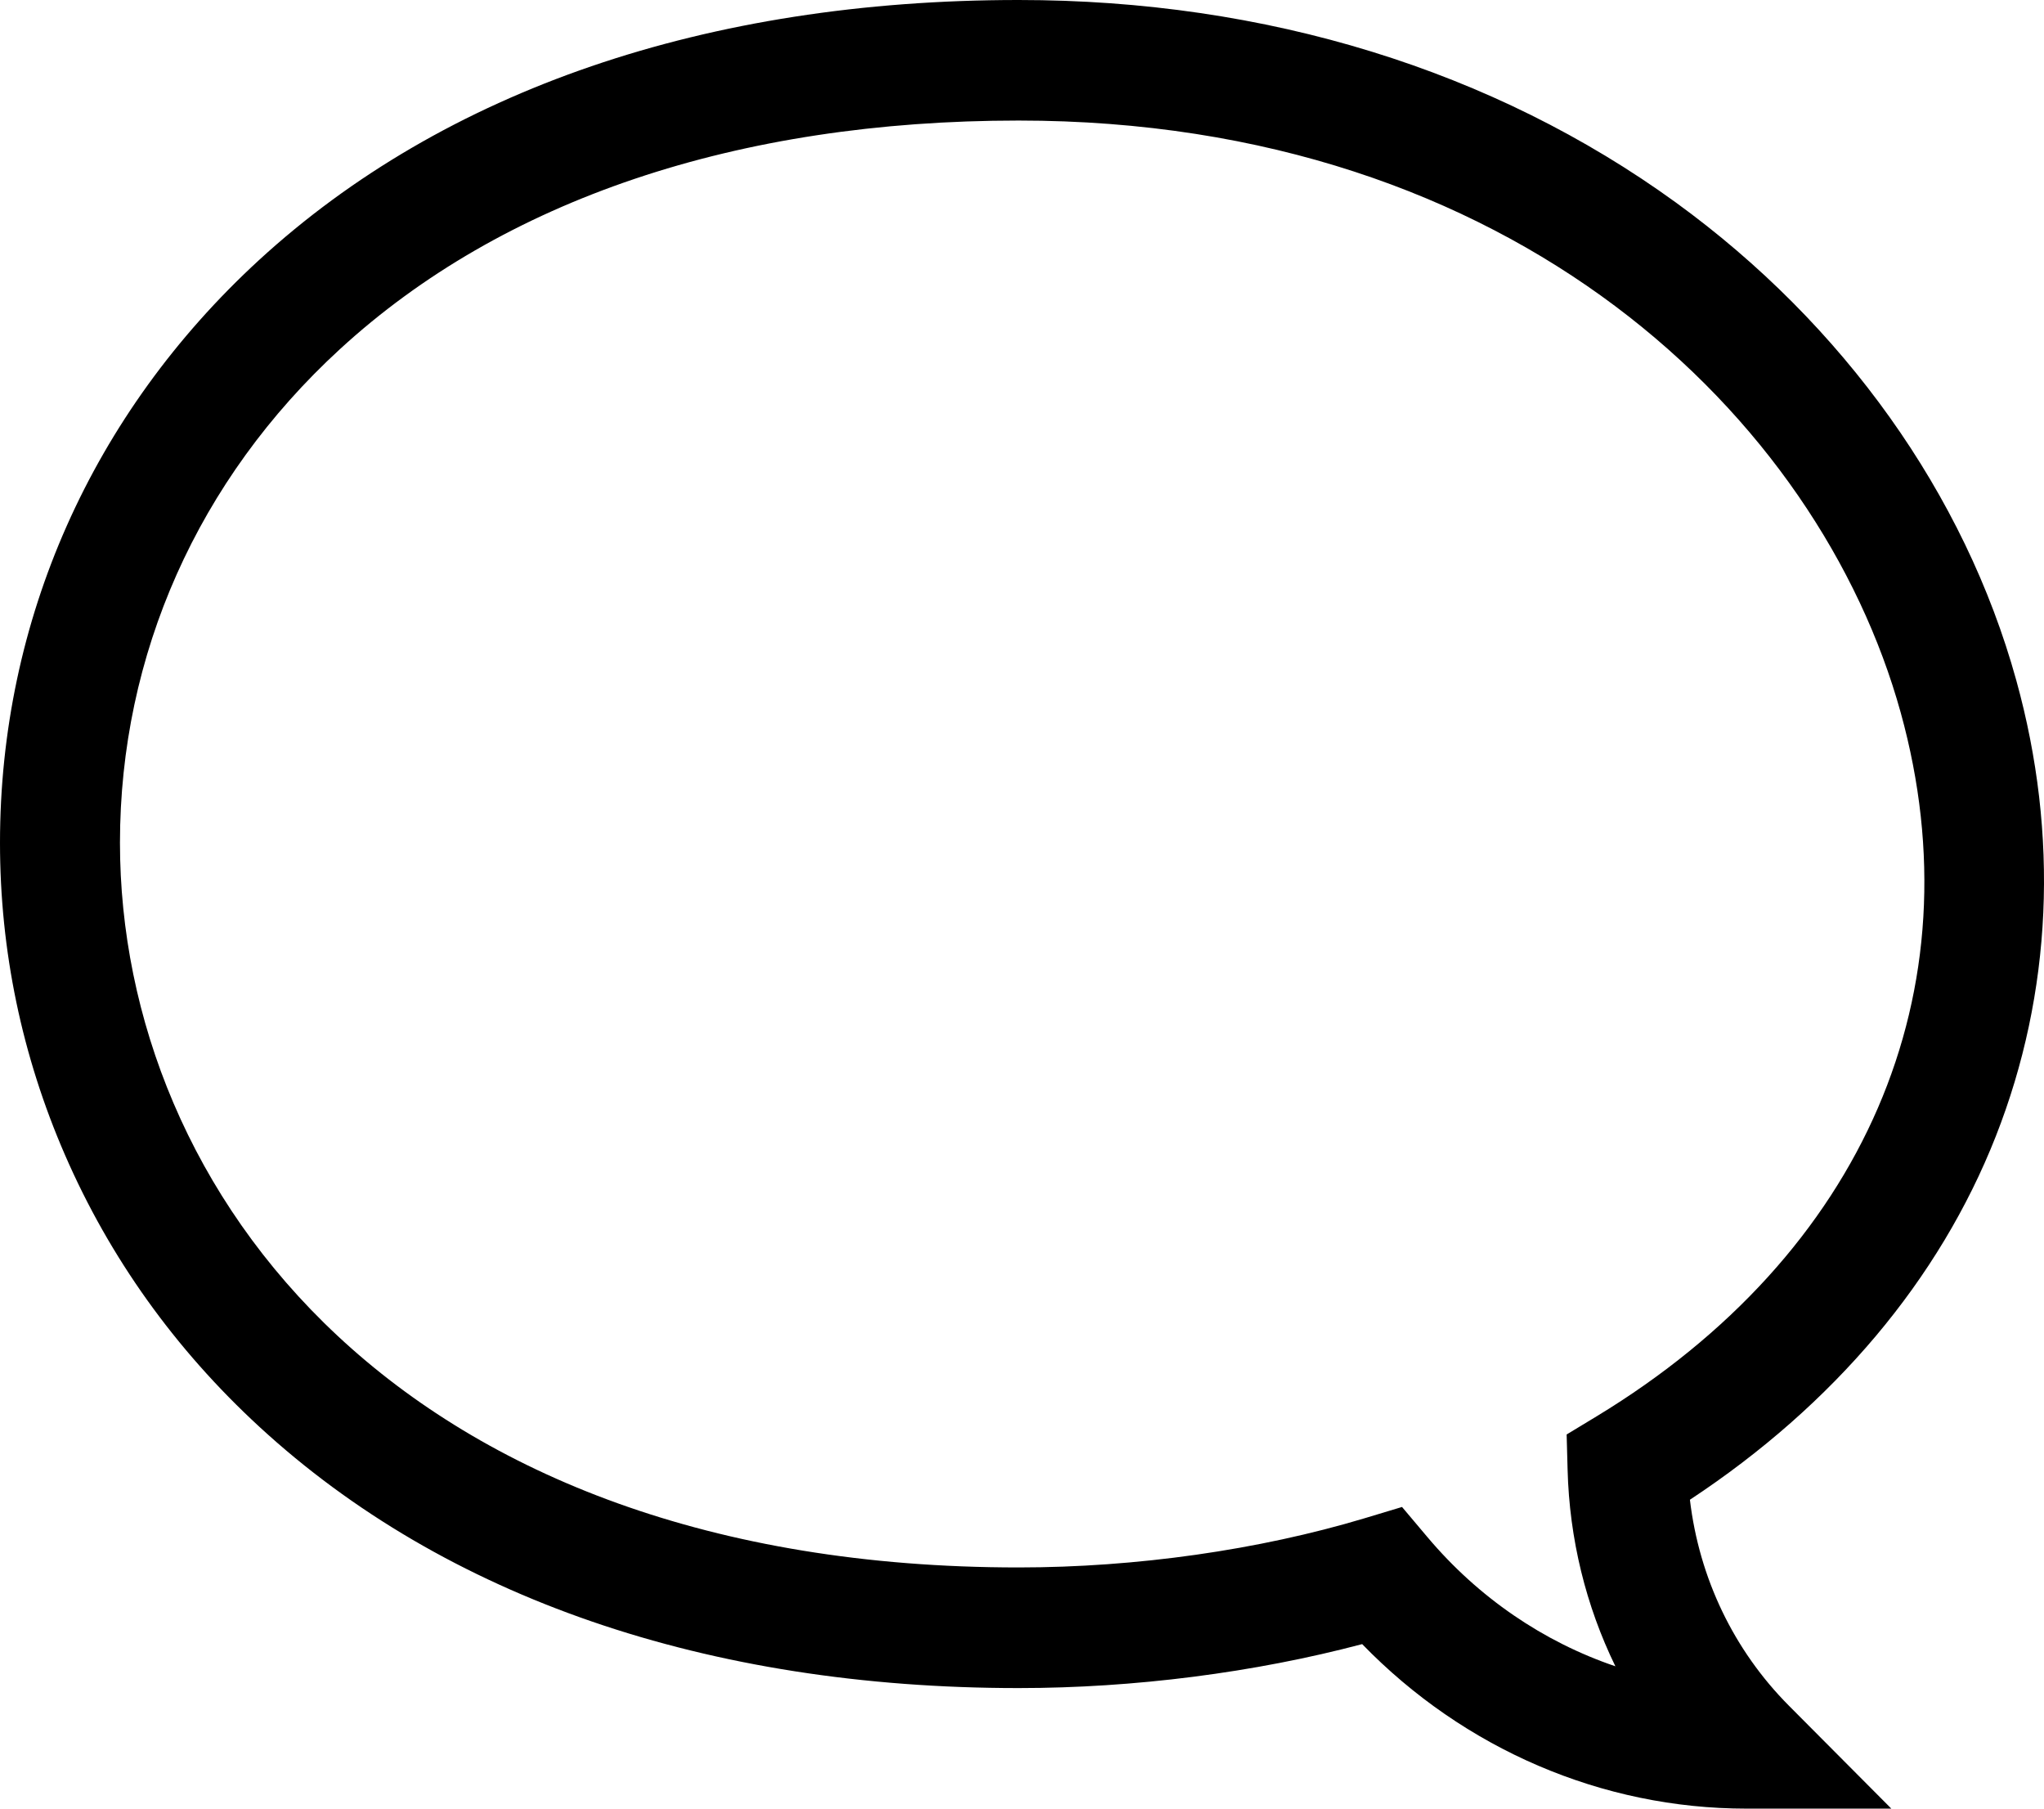 <svg width="26" height="23" viewBox="0 0 26 23" fill="none" xmlns="http://www.w3.org/2000/svg">
<path fill-rule="evenodd" clip-rule="evenodd" d="M24.058 23H22.215C20.378 23 18.623 22.243 17.327 20.908C15.959 21.27 14.426 21.467 12.957 21.467C8.999 21.467 5.66 20.318 3.299 18.144C2.227 17.157 1.395 15.994 0.827 14.688C0.278 13.426 0 12.09 0 10.717C0 7.89 1.17 5.26 3.293 3.309C5.651 1.144 8.992 0 12.957 0C16.104 0 18.994 0.891 21.317 2.575C23.453 4.126 24.992 6.283 25.647 8.65C26.194 10.623 26.104 12.628 25.387 14.45C24.669 16.274 23.329 17.863 21.496 19.072C21.614 20.068 22.053 20.985 22.755 21.691L24.058 23ZM24.177 9.061C23.139 5.314 19.267 1.533 12.957 1.533C9.38 1.533 6.394 2.539 4.323 4.441C2.519 6.097 1.526 8.326 1.526 10.717C1.526 15.156 5.103 19.933 12.957 19.933C14.451 19.933 16.013 19.711 17.356 19.308L17.834 19.164L18.157 19.547C18.806 20.317 19.634 20.88 20.548 21.19C20.173 20.421 19.963 19.571 19.94 18.688L19.928 18.242L20.308 18.012C23.712 15.948 25.158 12.602 24.177 9.061Z" fill="black"/>
</svg>
